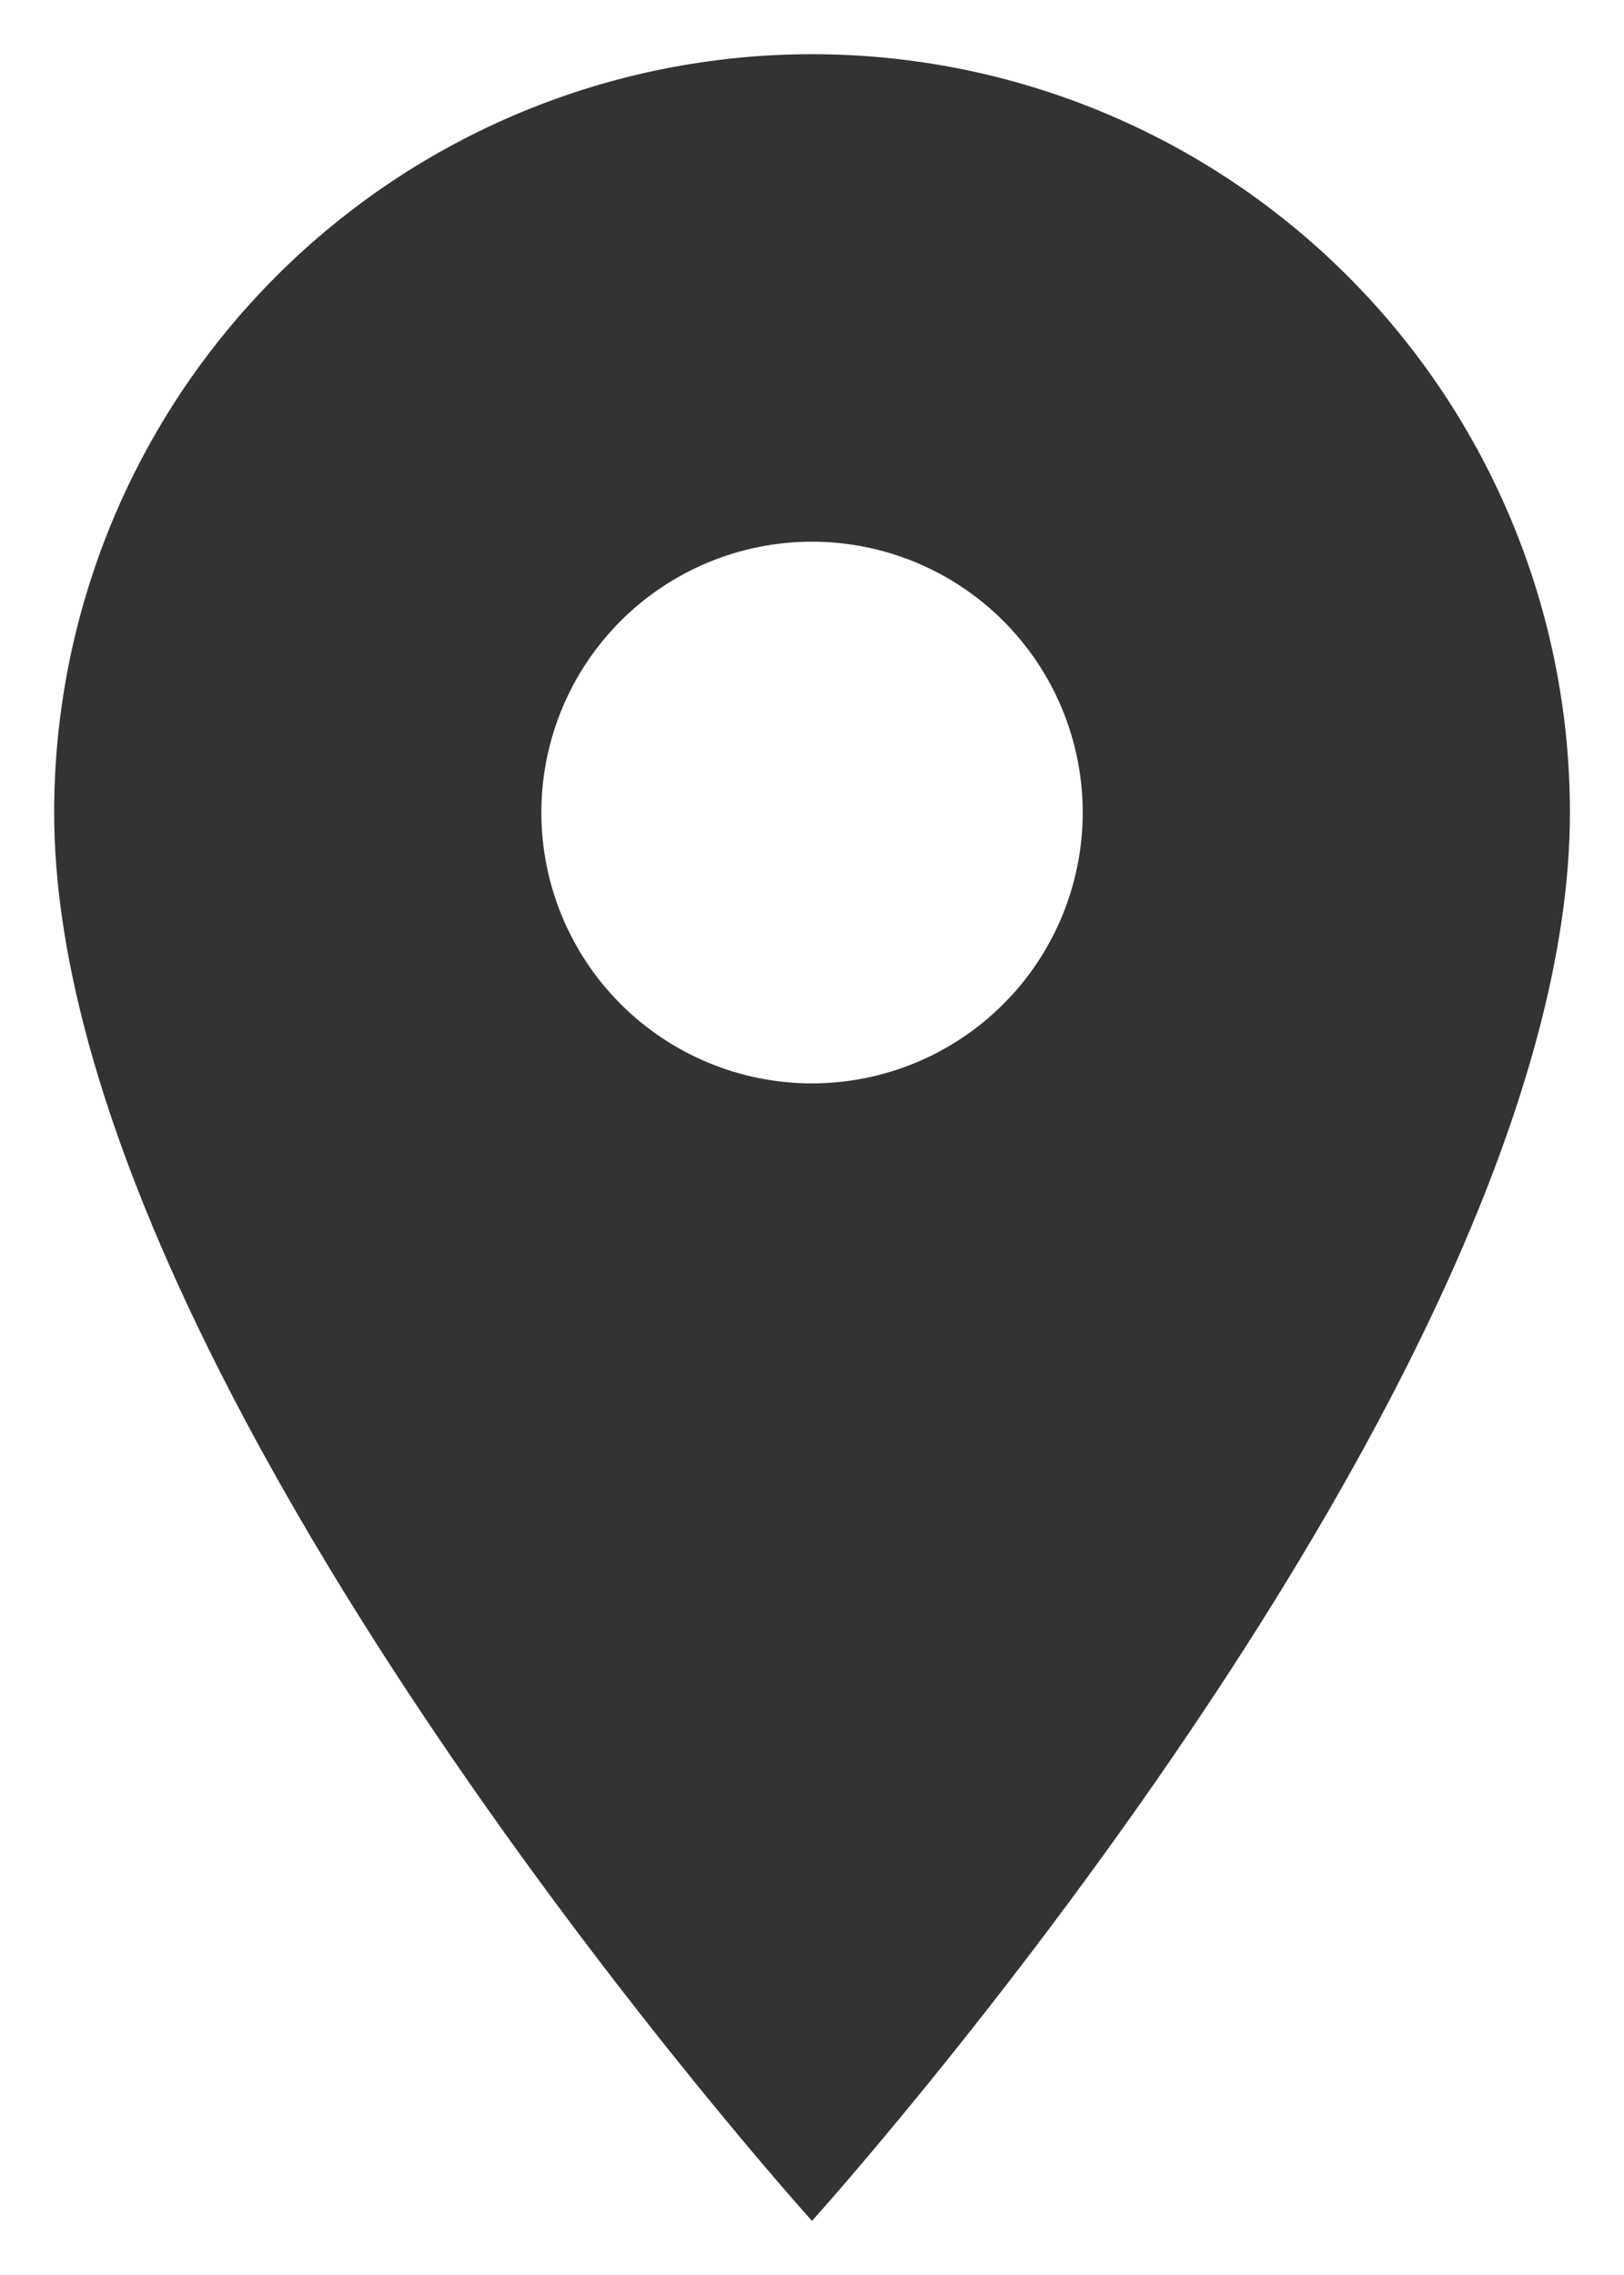 <svg xmlns="http://www.w3.org/2000/svg" width="20" height="28" viewBox="0 0 20 28" fill="none"><path d="M10 13.334C9.116 13.334 8.268 12.982 7.643 12.357C7.018 11.732 6.667 10.884 6.667 10C6.667 9.116 7.018 8.268 7.643 7.643C8.268 7.018 9.116 6.667 10 6.667C10.884 6.667 11.732 7.018 12.357 7.643C12.982 8.268 13.334 9.116 13.334 10C13.334 10.438 13.247 10.871 13.08 11.276C12.912 11.68 12.667 12.048 12.357 12.357C12.048 12.667 11.68 12.912 11.276 13.08C10.871 13.247 10.438 13.334 10 13.334ZM10 0.667C7.525 0.667 5.151 1.65 3.401 3.401C1.65 5.151 0.667 7.525 0.667 10C0.667 17 10 27.334 10 27.334C10 27.334 19.334 17 19.334 10C19.334 7.525 18.35 5.151 16.6 3.401C14.85 1.65 12.476 0.667 10 0.667Z" fill="#333333"></path></svg>